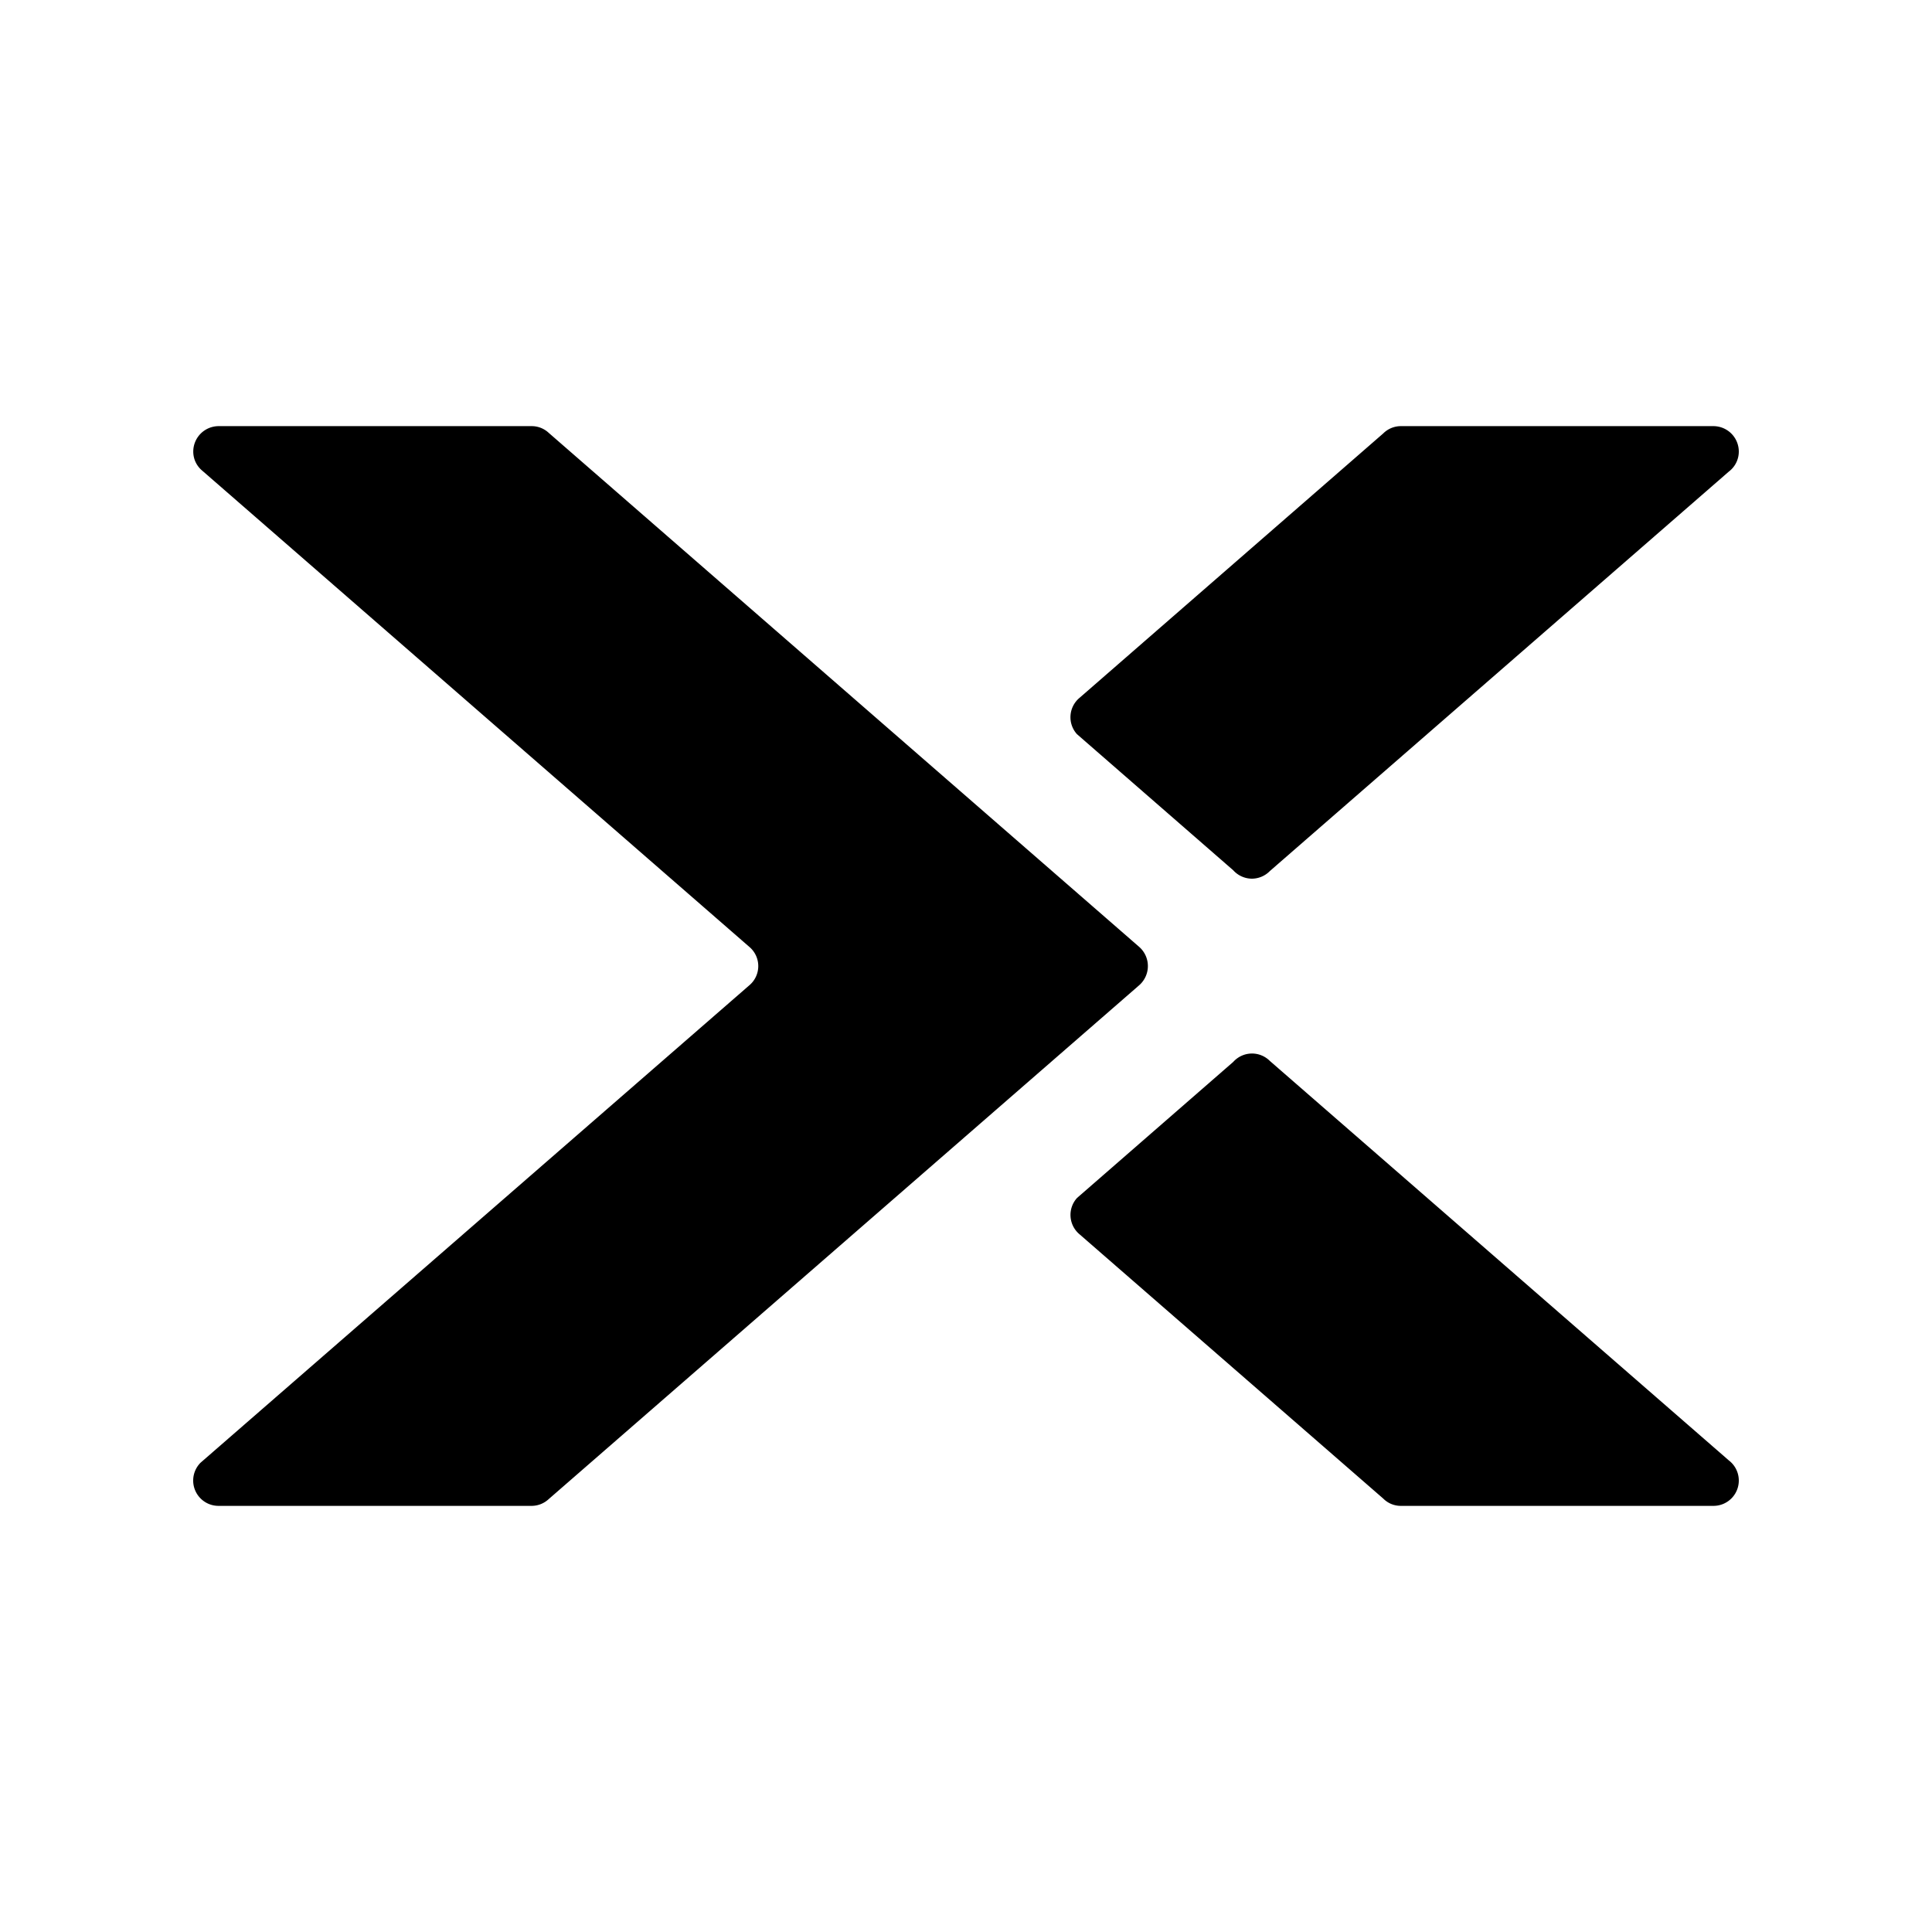 <svg xmlns="http://www.w3.org/2000/svg" width="100%" height="100%" viewBox="-3 -3 30 30"><path d="M.394 3.617a.395.395 0 00-.393.395c0 .12.054.225.14.297l8.506 7.404a.39.39 0 01-.013.588l-8.52 7.412a.393.393 0 00.28.67h4.86a.39.39 0 00.265-.104l9.17-7.98a.396.396 0 000-.596L5.52 3.721a.386.386 0 00-.264-.104zm18.358 0a.389.389 0 00-.273.113l-4.716 4.106a.392.392 0 00-.04.564l2.427 2.114a.393.393 0 00.291.13.394.394 0 00.278-.119l7.127-6.203a.389.389 0 00.154-.31.395.395 0 00-.393-.395zm-2.31 9.742c-.116 0-.22.05-.292.13l-2.426 2.113a.392.392 0 00.039.564l4.716 4.104c.07.07.166.113.273.113h4.855a.393.393 0 00.239-.705l-7.127-6.203a.393.393 0 00-.278-.116z"/></svg>
